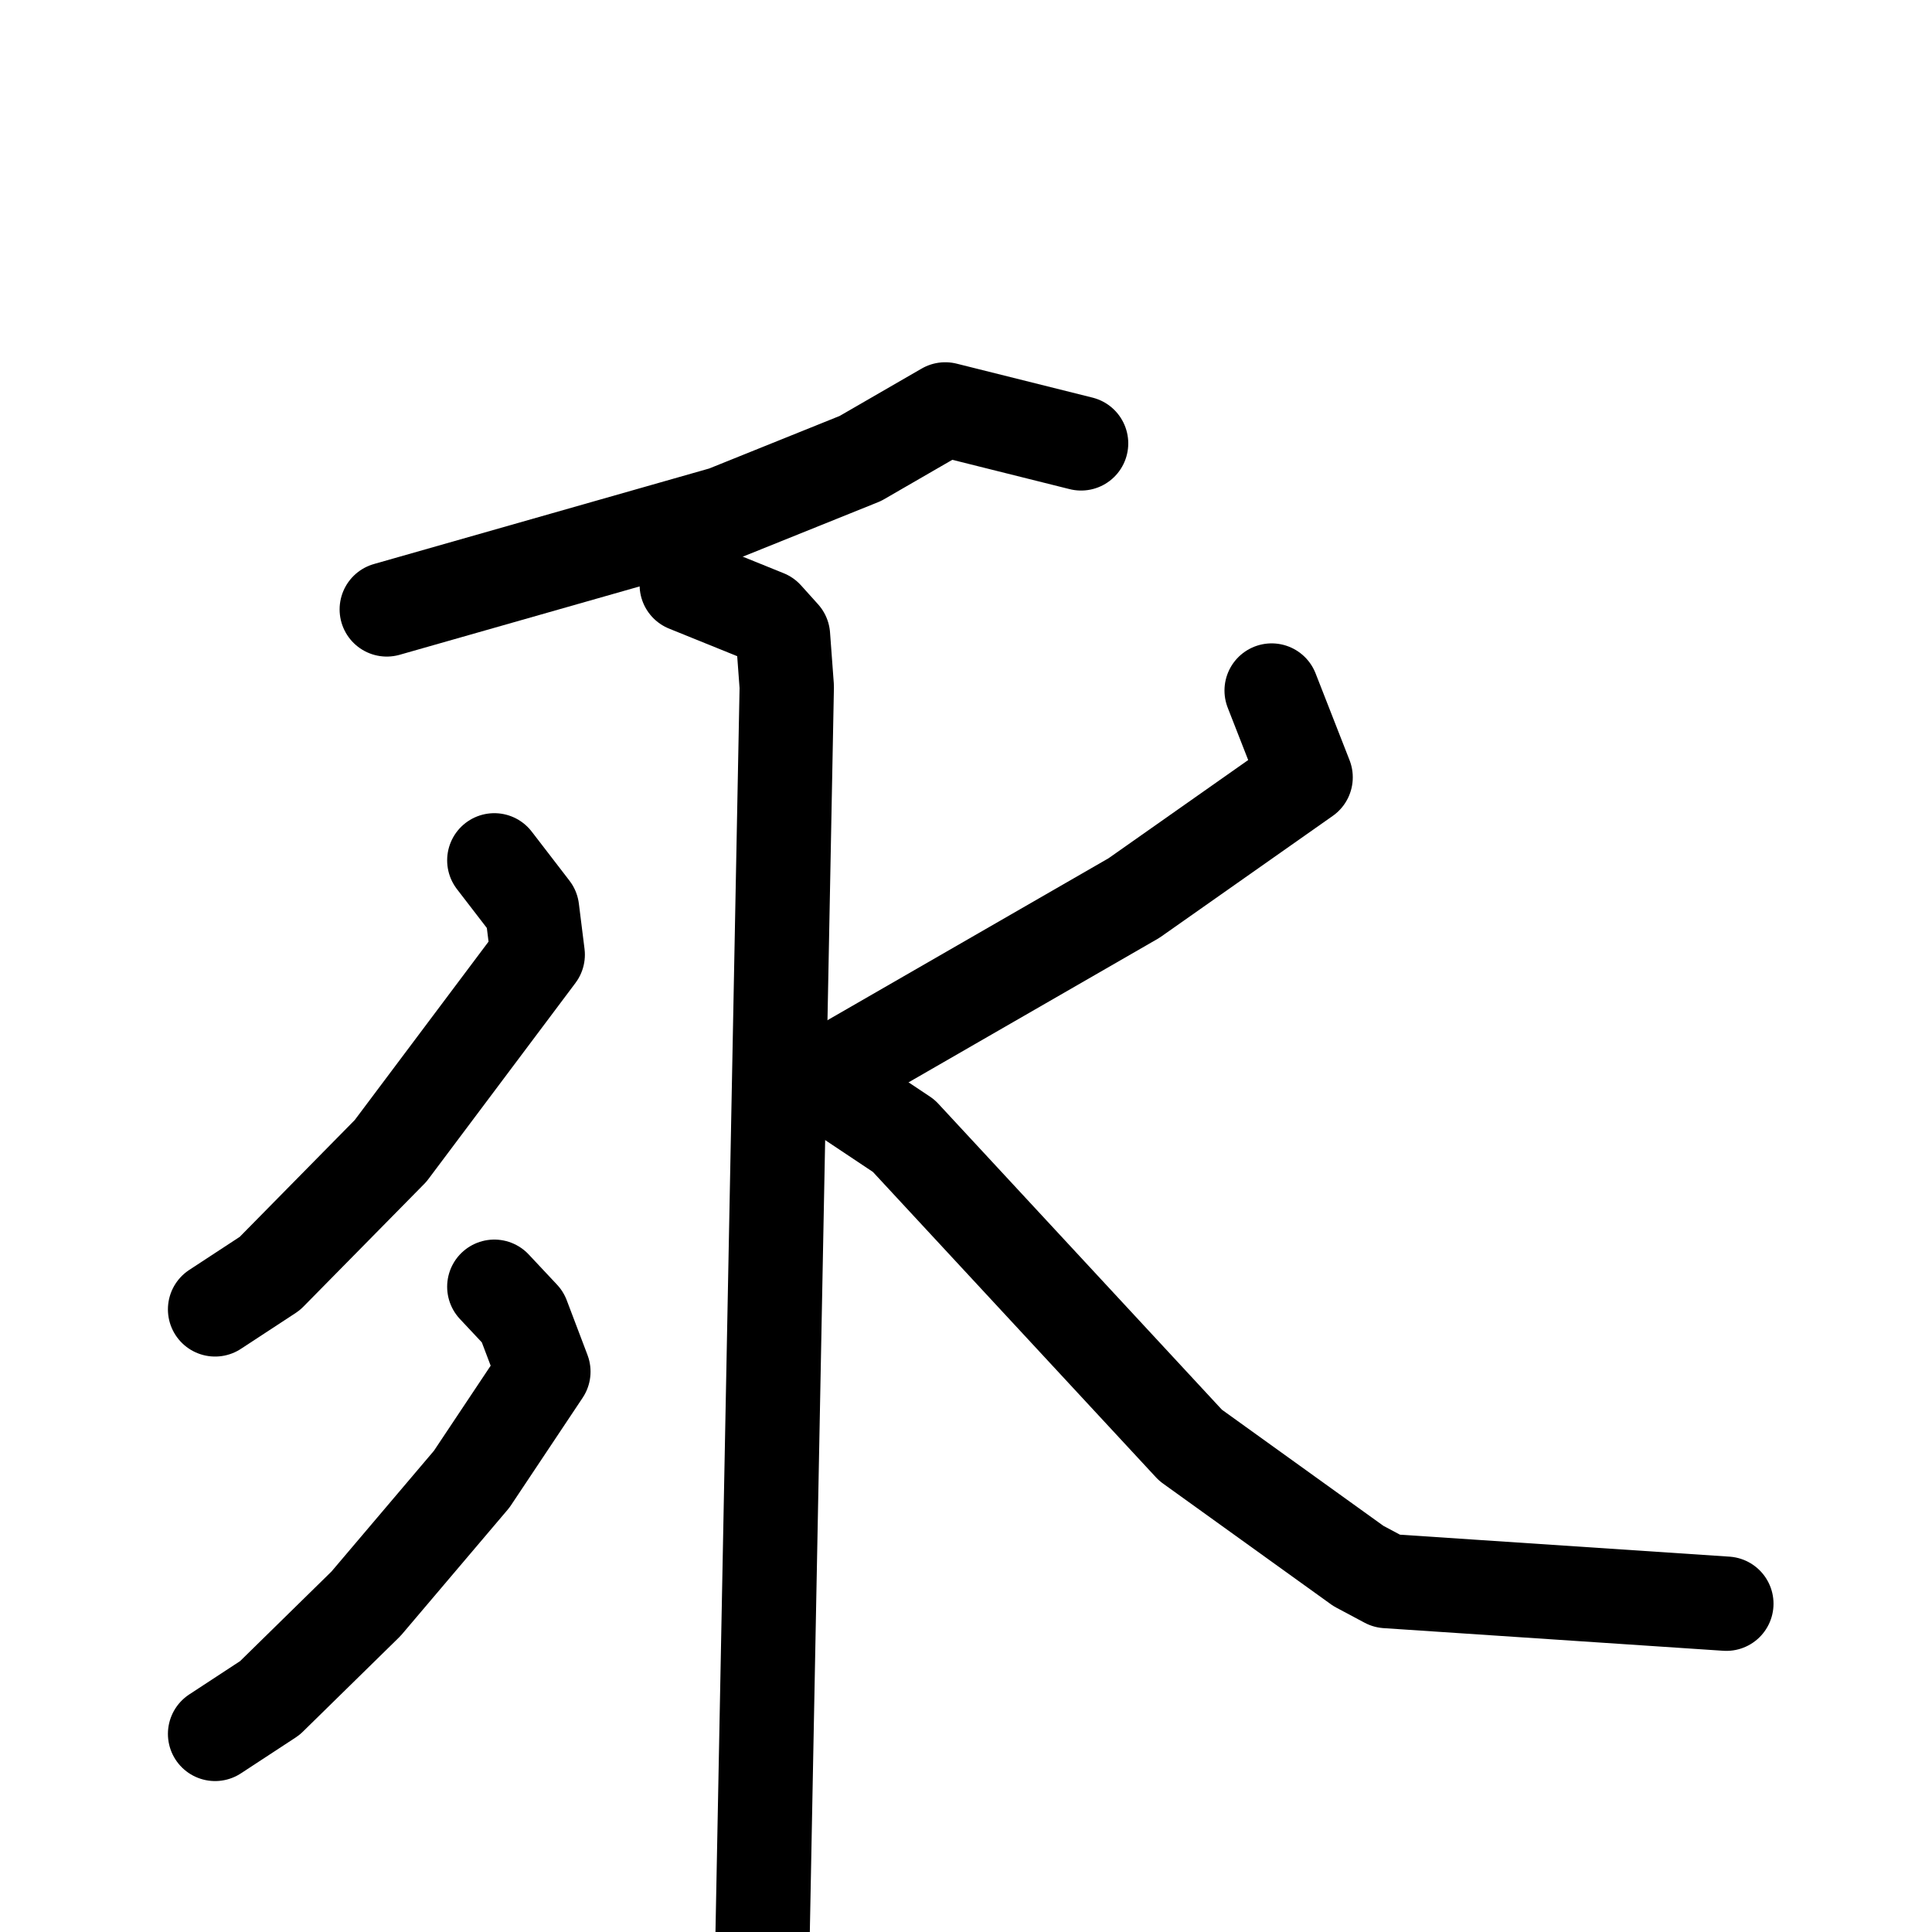 <svg xmlns="http://www.w3.org/2000/svg" viewBox="0 0 1024 1024">
  <g style="fill:none;stroke:#000000;stroke-width:50;stroke-linecap:round;stroke-linejoin:round;" transform="scale(1, 1) translate(0, 0)">
    <path d="M 573.0,235.0 L 501.0,217.0 L 456.0,243.0 L 384.0,272.0 L 205.0,323.0"/>
    <path d="M 364.0,310.0 L 406.0,327.0 L 415.0,337.0 L 417.0,364.0 L 403.0,1087.0"/>
    <path d="M 262.0,456.0 L 282.0,482.0 L 285.0,506.0 L 207.0,610.0 L 143.0,675.0 L 114.0,694.0"/>
    <path d="M 262.0,682.0 L 277.0,698.0 L 288.0,727.0 L 250.0,784.0 L 194.0,850.0 L 143.0,900.0 L 114.0,919.0"/>
    <path d="M 674.0,366.0 L 692.0,412.0 L 601.0,476.0 L 450.0,563.0 L 445.0,575.0"/>
    <path d="M 449.0,582.0 L 479.0,602.0 L 631.0,766.0 L 720.0,830.0 L 735.0,838.0 L 915.0,850.0"/>
  </g>
</svg>
